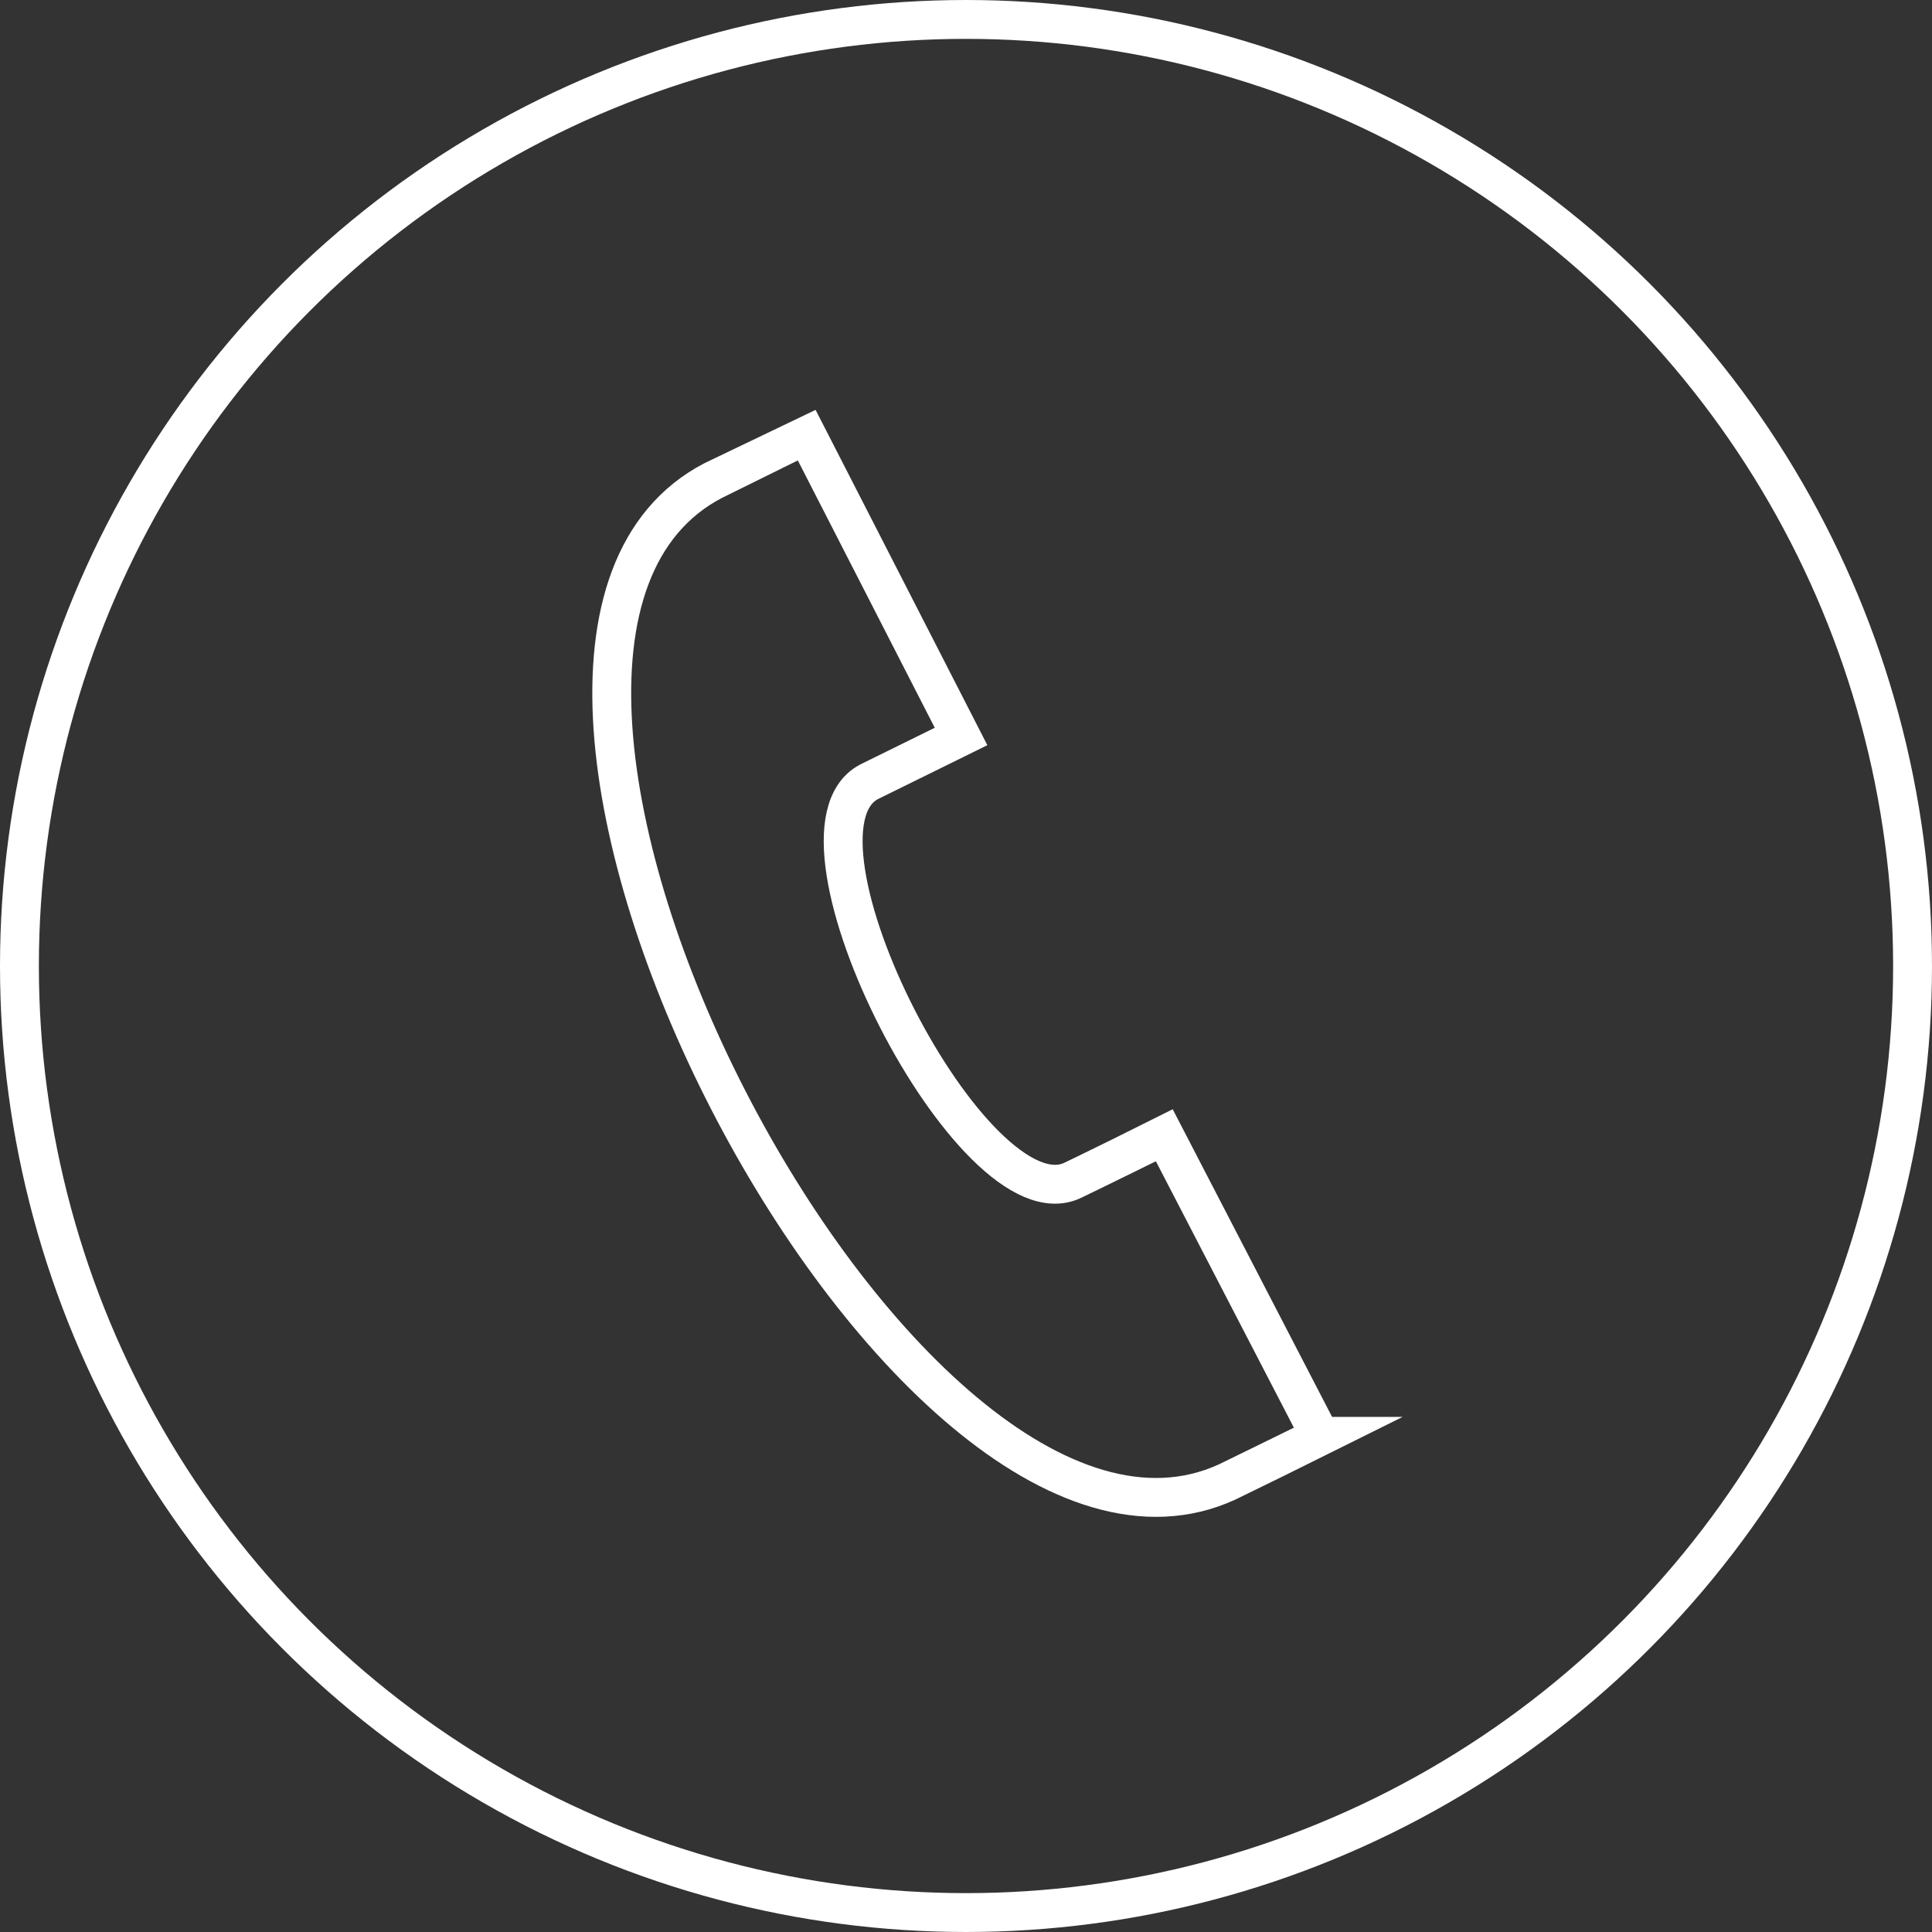 <svg xmlns="http://www.w3.org/2000/svg" viewBox="0 0 347.945 347.945"><rect x="0" y="0" width="347.945" height="347.945" fill="#333333" stroke="none"/><defs><style>.a{fill:none;stroke:#fff;stroke-miterlimit:10;stroke-width:7px}</style></defs><circle class="a" cx="173.972" cy="173.972" r="170.472"/><path class="a" d="M237.776 258.681L209.7 204.487c-.062.032-15.74 7.742-16.465 8.061-17.863 8.662-54.225-62.367-36.762-71.729l16.609-8.182-27.851-54.373c-.02.008-16.528 8.151-16.8 8.287-57.438 29.947 33.764 207.226 92.518 180.37.962-.444 16.765-8.209 16.827-8.24z"/></svg>